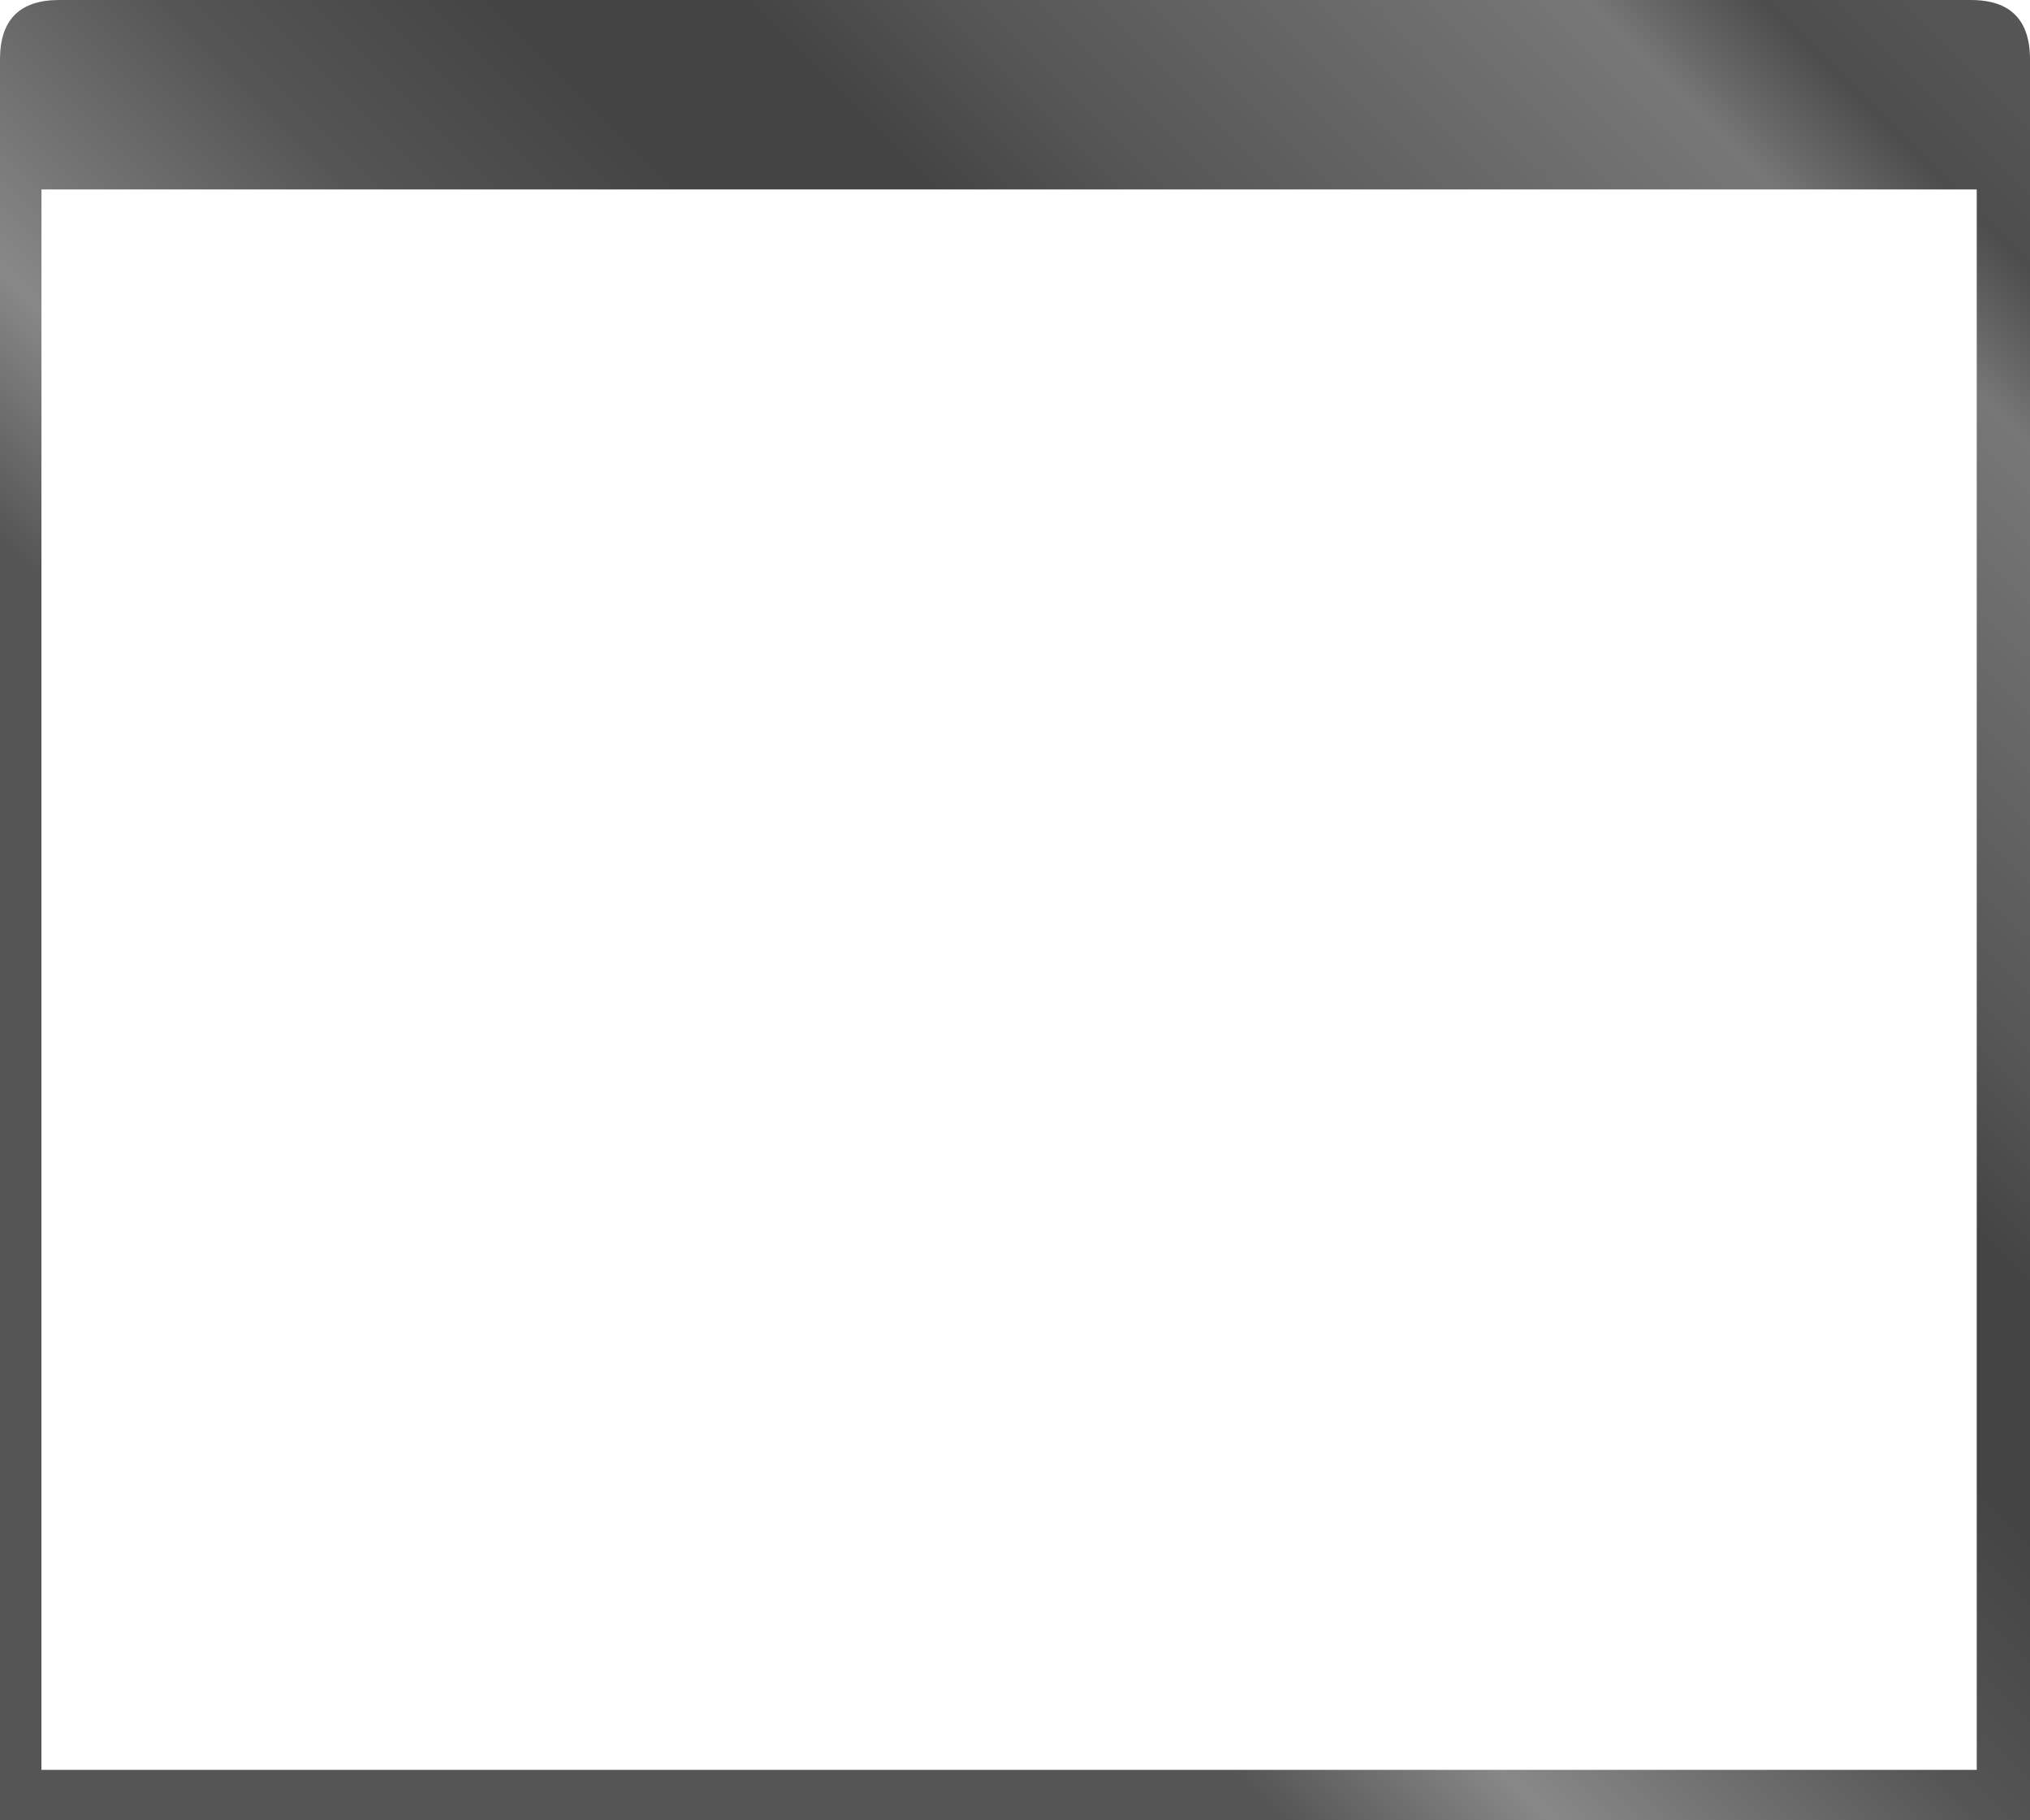 <?xml version="1.0" encoding="UTF-8" standalone="no"?>
<svg xmlns:xlink="http://www.w3.org/1999/xlink" height="307.45px" width="342.95px" xmlns="http://www.w3.org/2000/svg">
  <g transform="matrix(1.0, 0.0, 0.0, 1.0, 0.0, 0.0)">
    <path d="M333.95 298.95 L333.95 32.0 7.0 32.0 7.0 298.95 333.95 298.95 M332.95 0.0 Q336.65 0.0 338.95 1.35 342.95 3.7 342.95 10.0 L342.95 307.45 0.0 307.45 0.0 10.0 Q0.0 0.0 10.0 0.0 L332.95 0.0" fill="url(#gradient0)" fill-rule="evenodd" stroke="none"/>
  </g>
  <defs>
    <linearGradient gradientTransform="matrix(0.136, -0.136, 0.133, 0.133, 225.95, 122.05)" gradientUnits="userSpaceOnUse" id="gradient0" spreadMethod="pad" x1="-819.2" x2="819.2">
      <stop offset="0.063" stop-color="#555555"/>
      <stop offset="0.165" stop-color="#888888"/>
      <stop offset="0.329" stop-color="#555555"/>
      <stop offset="0.455" stop-color="#444444"/>
      <stop offset="0.549" stop-color="#444444"/>
      <stop offset="0.627" stop-color="#555555"/>
      <stop offset="0.867" stop-color="#777777"/>
      <stop offset="0.933" stop-color="#4d4d4d"/>
      <stop offset="1.0" stop-color="#555555"/>
    </linearGradient>
  </defs>
</svg>
